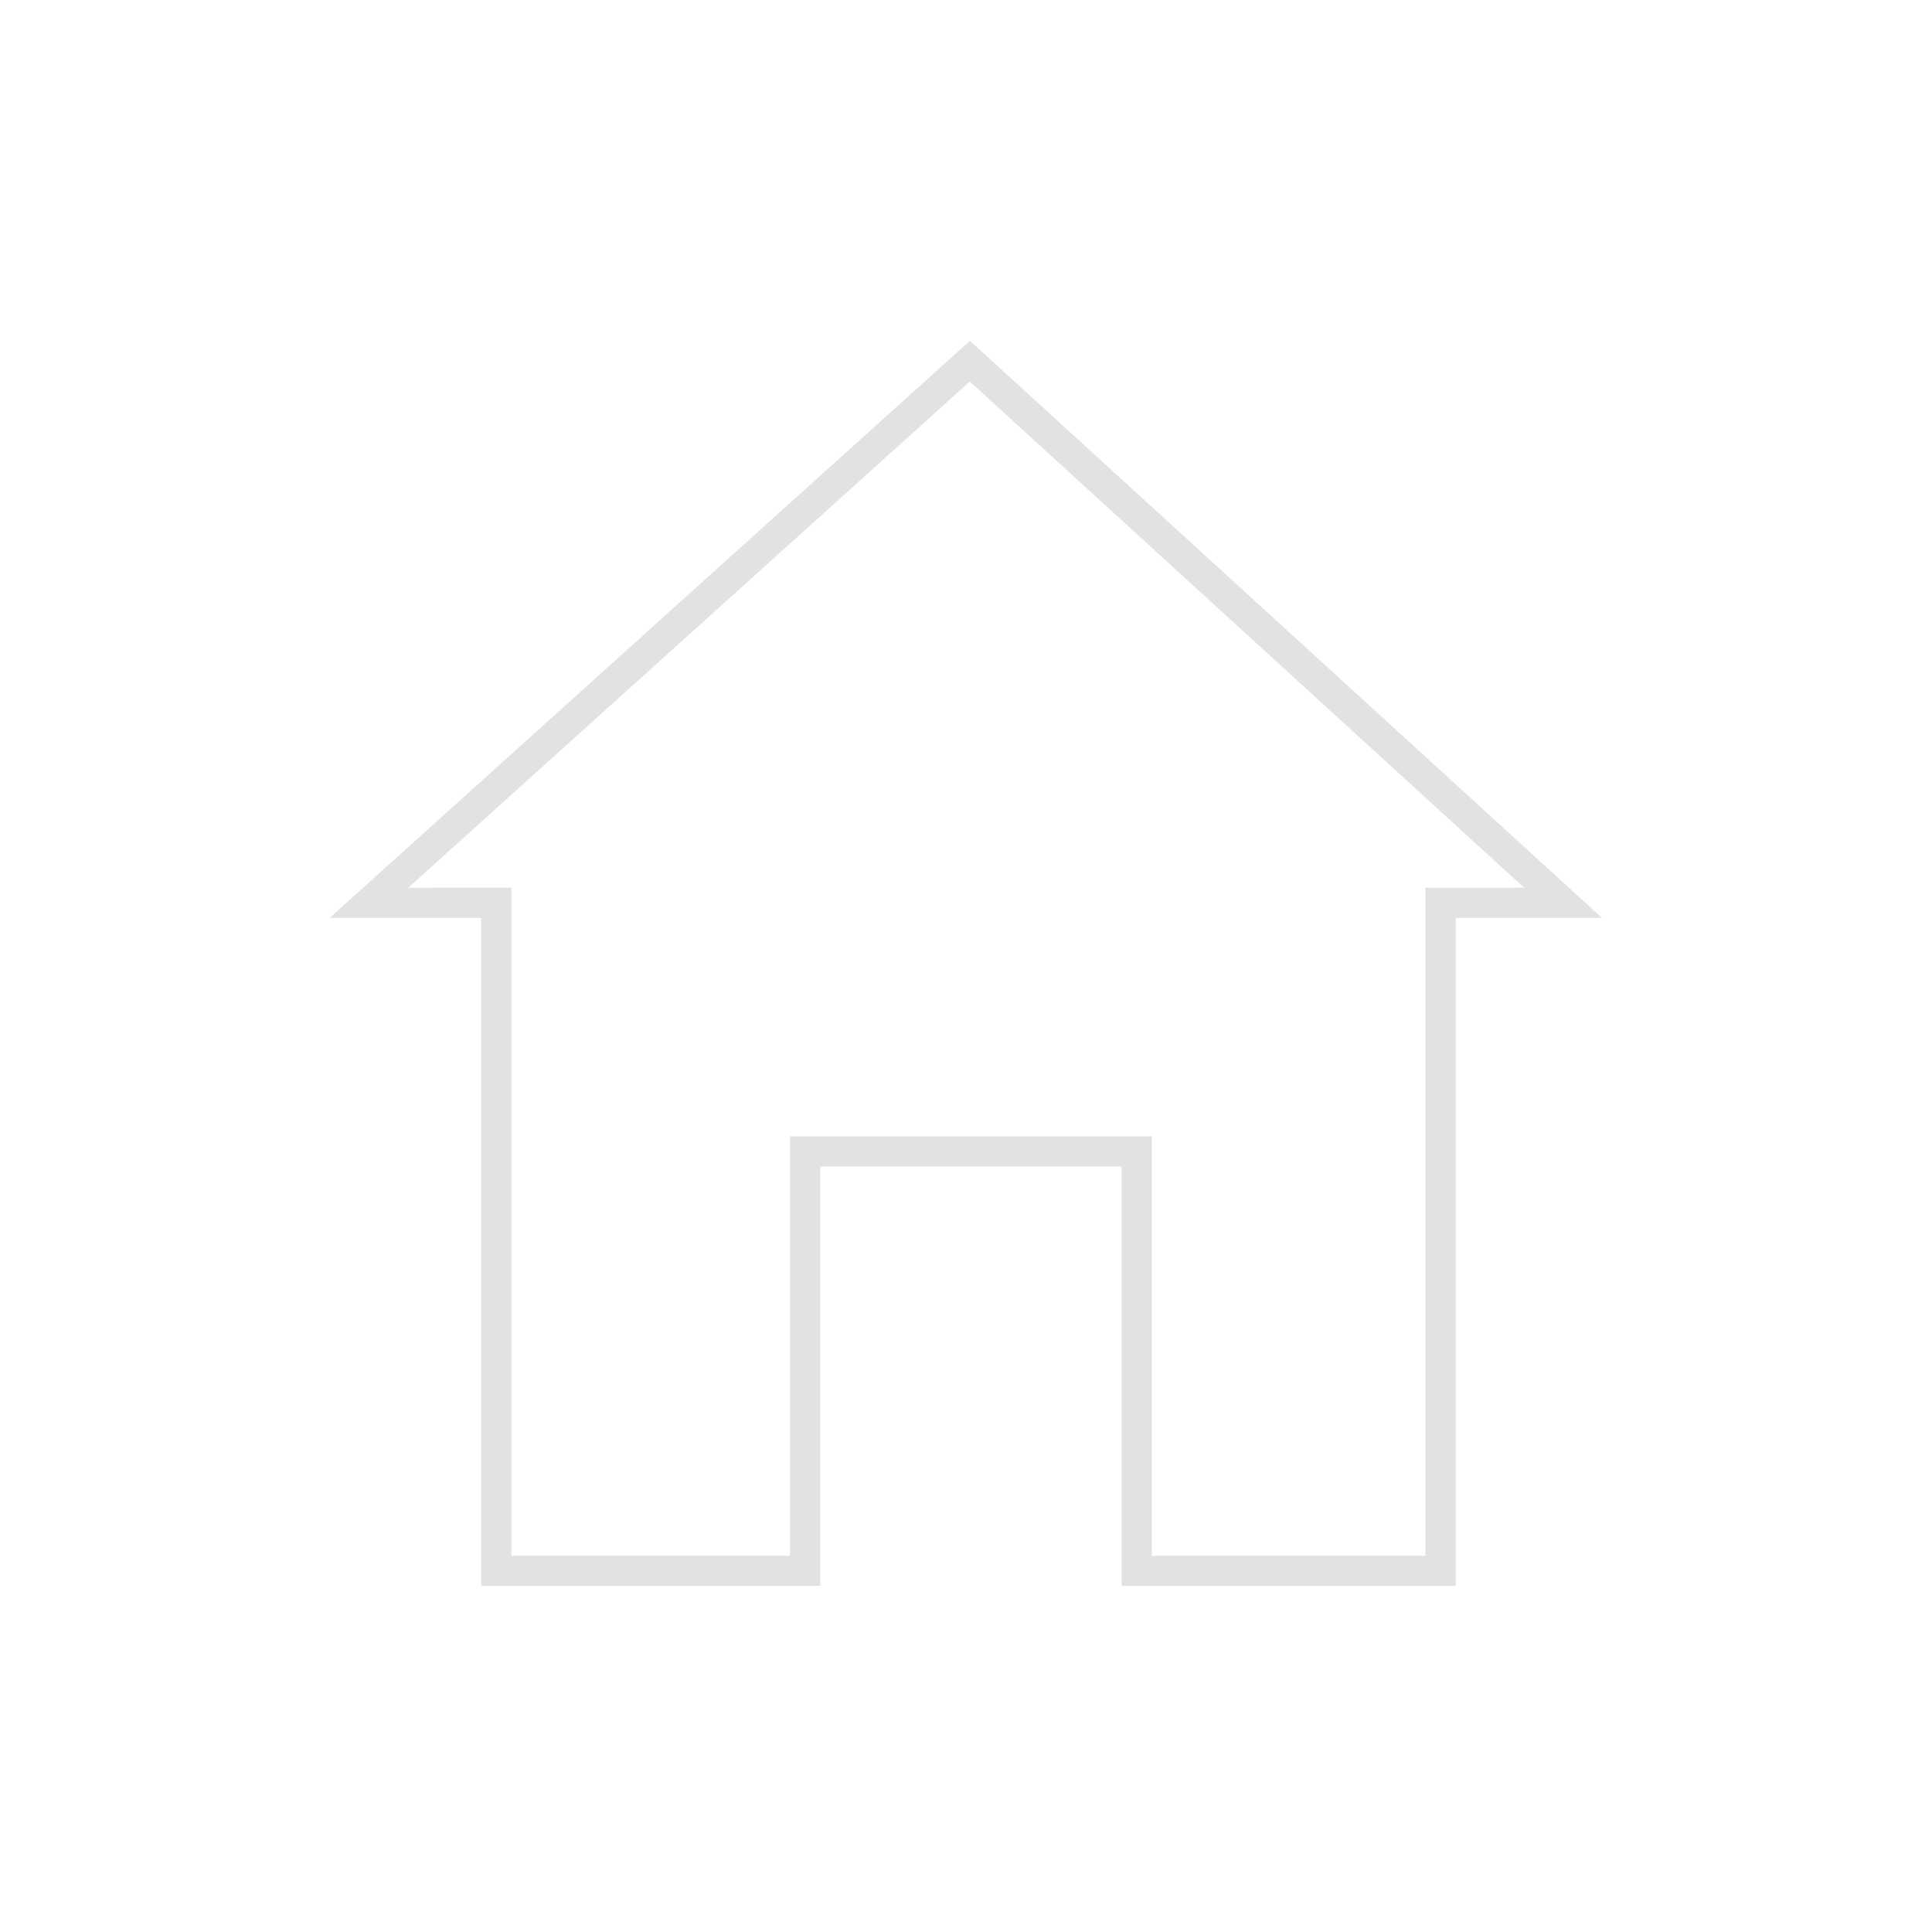 <svg xmlns="http://www.w3.org/2000/svg" width="128" height="128" xmlns:v="https://vecta.io/nano"><path vector-effect="non-scaling-stroke" transform="translate(64 64)" d="M-39.557-4.186L.256-40.073 39.557-4.186h-8.115v44.26H11.309V12.286h-21.963v27.787H-31.12v-44.26z" stroke="#e2e2e2" stroke-width="2" fill="none"/></svg>